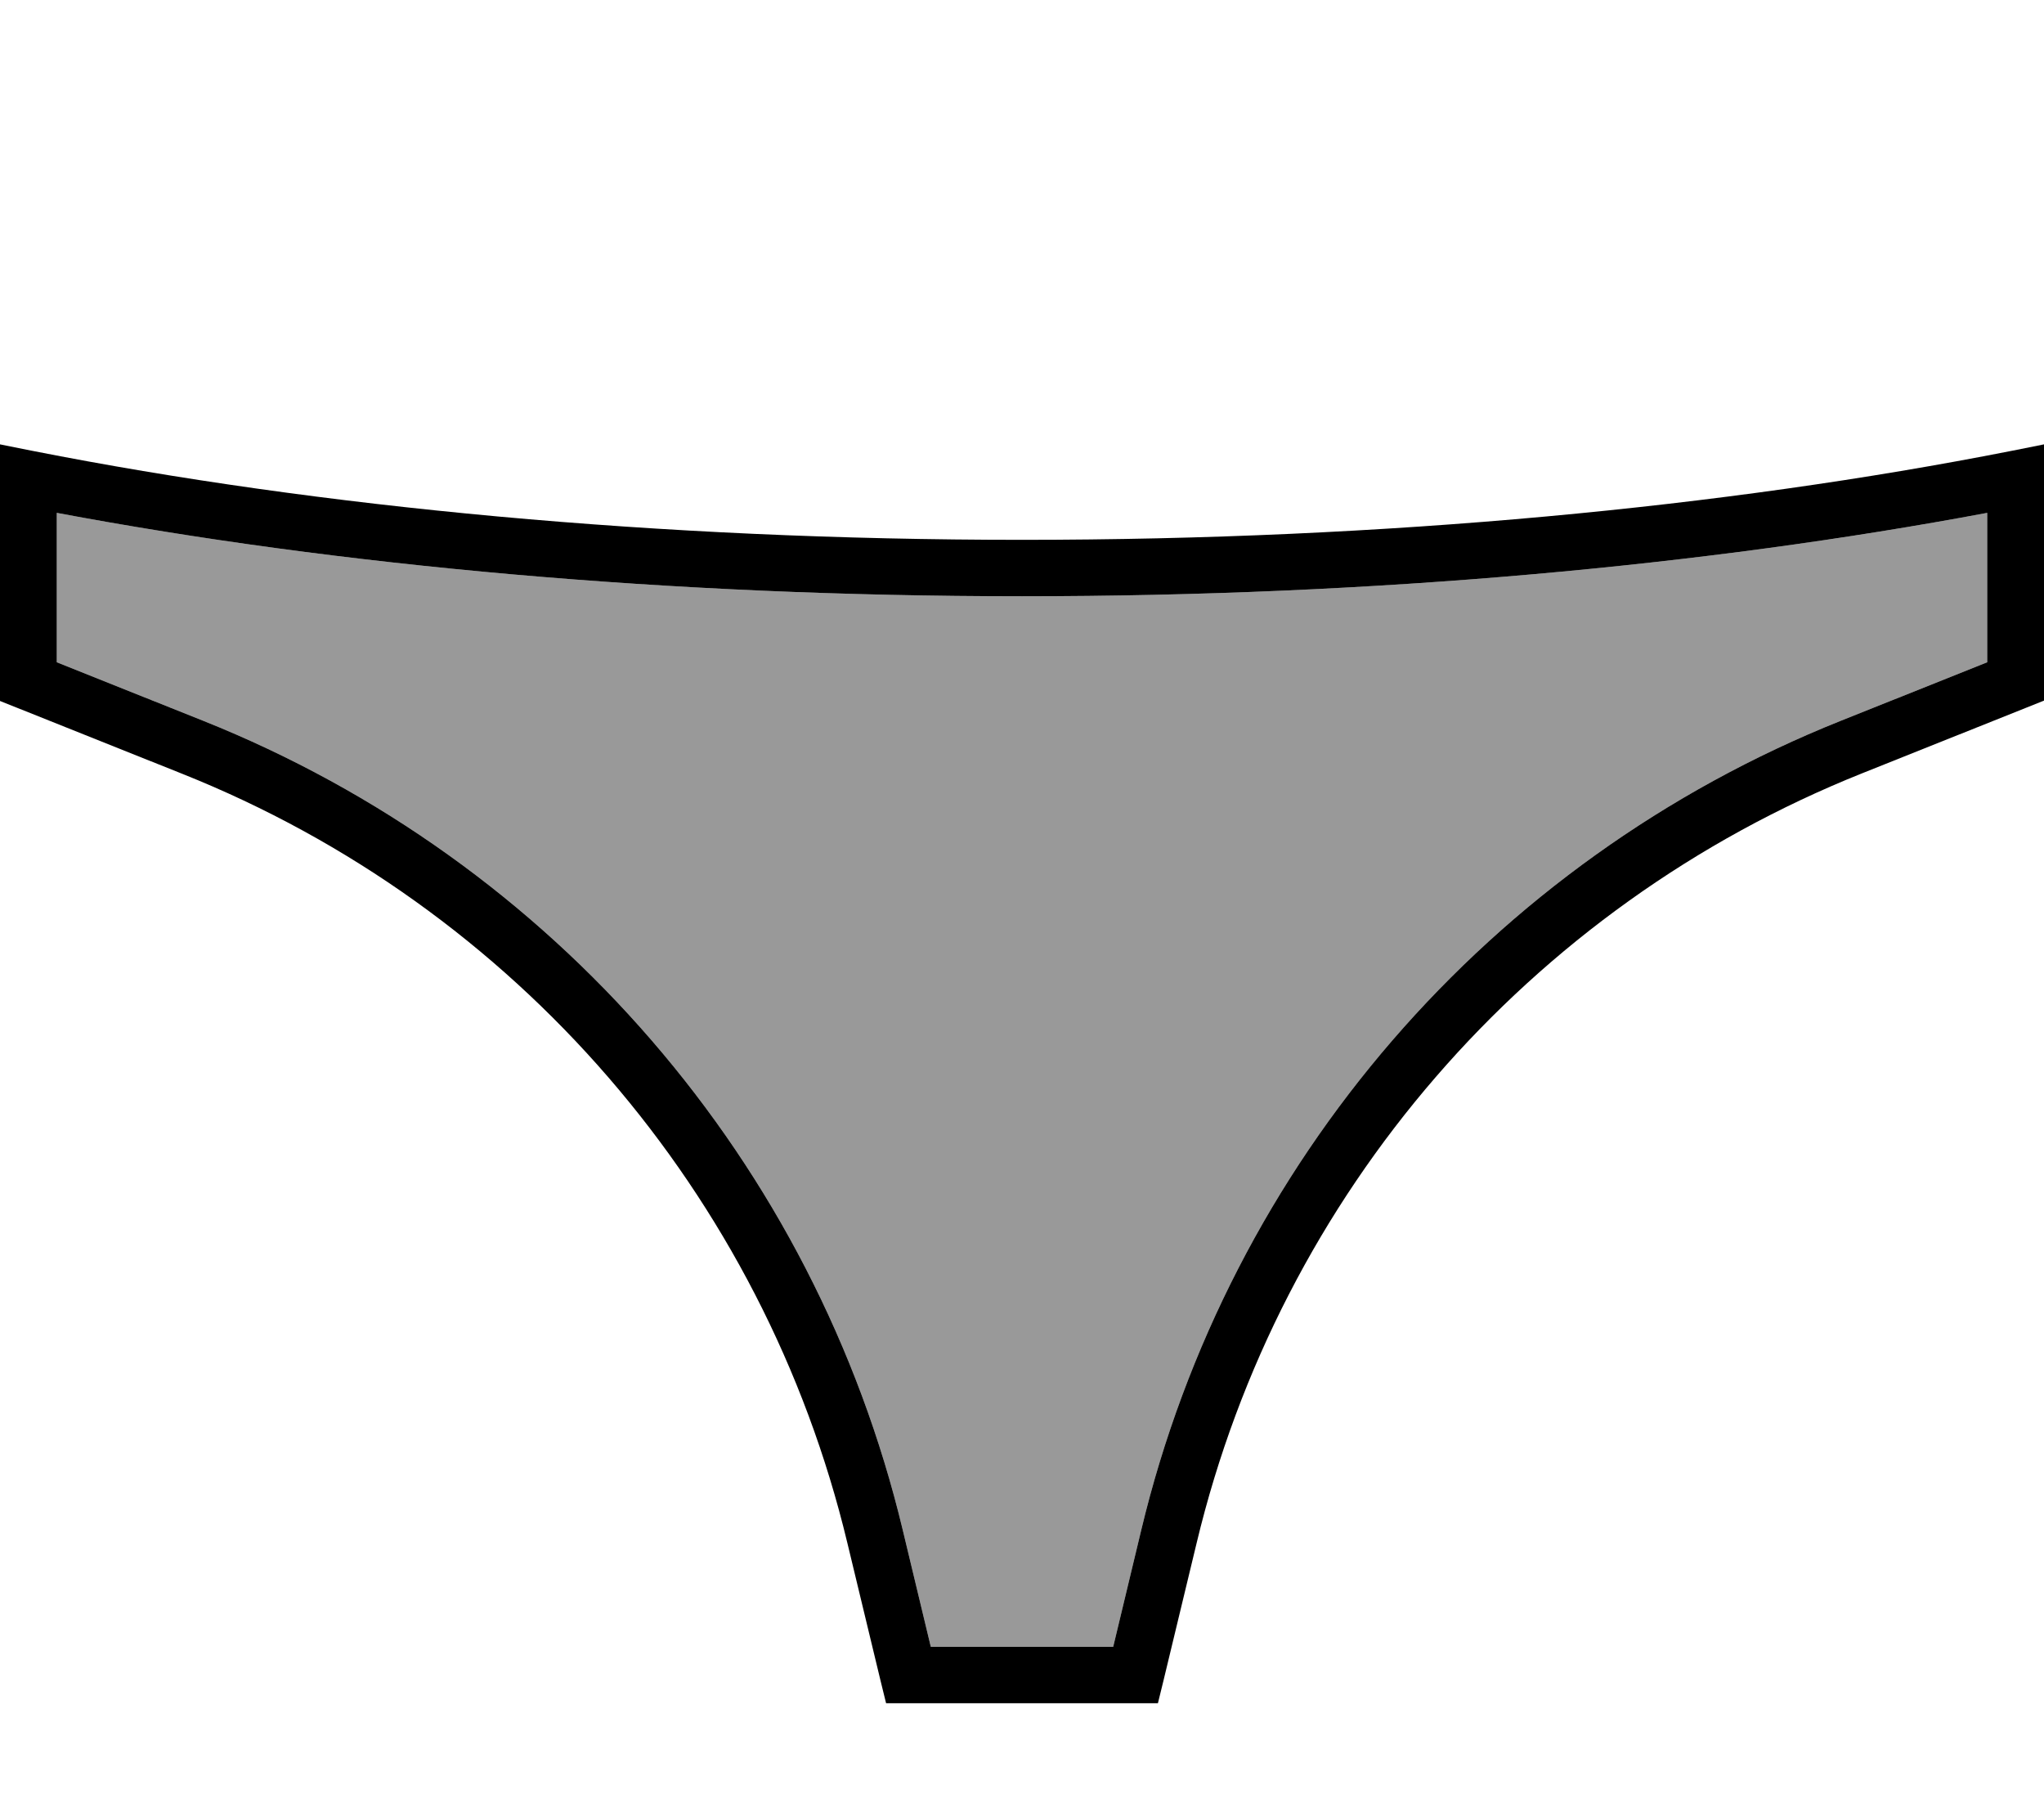 <svg xmlns="http://www.w3.org/2000/svg" viewBox="0 0 576 512"><!--! Font Awesome Pro 7.0.1 by @fontawesome - https://fontawesome.com License - https://fontawesome.com/license (Commercial License) Copyright 2025 Fonticons, Inc. --><path style="fill:currentColor;opacity:.4" d="M16 144.5l0 42.1 41.3 16.5c98.8 39.5 172.3 124.5 197.1 228l7.9 32.9 51.4 0 7.9-32.9c24.8-103.5 98.3-188.5 197.1-228l41.3-16.5 0-42.1C480.6 159.4 387.5 168 288 168S95.4 159.4 16 144.5z"/><path style="fill:currentColor;opacity:1" d="M576 125.1l0 72.3-5 2-46.3 18.5c-94 37.6-163.9 118.4-187.5 216.9l-9.4 39-1.5 6.1-76.6 0-1.5-6.1-9.4-39C215.2 336.4 145.3 255.5 51.3 218l-46.3-18.5-5-2 0-72.3 9.5 1.9c80.3 15.8 175.8 25 278.5 25s198.2-9.2 278.5-25l9.5-1.9zm-16 19.4C480.6 159.4 387.5 168 288 168S95.4 159.4 16 144.5l0 42.1 41.3 16.5c98.8 39.5 172.3 124.5 197.1 228l7.9 32.9 51.4 0 7.9-32.9c24.8-103.5 98.3-188.5 197.1-228l41.3-16.5 0-42.1z"/></svg>